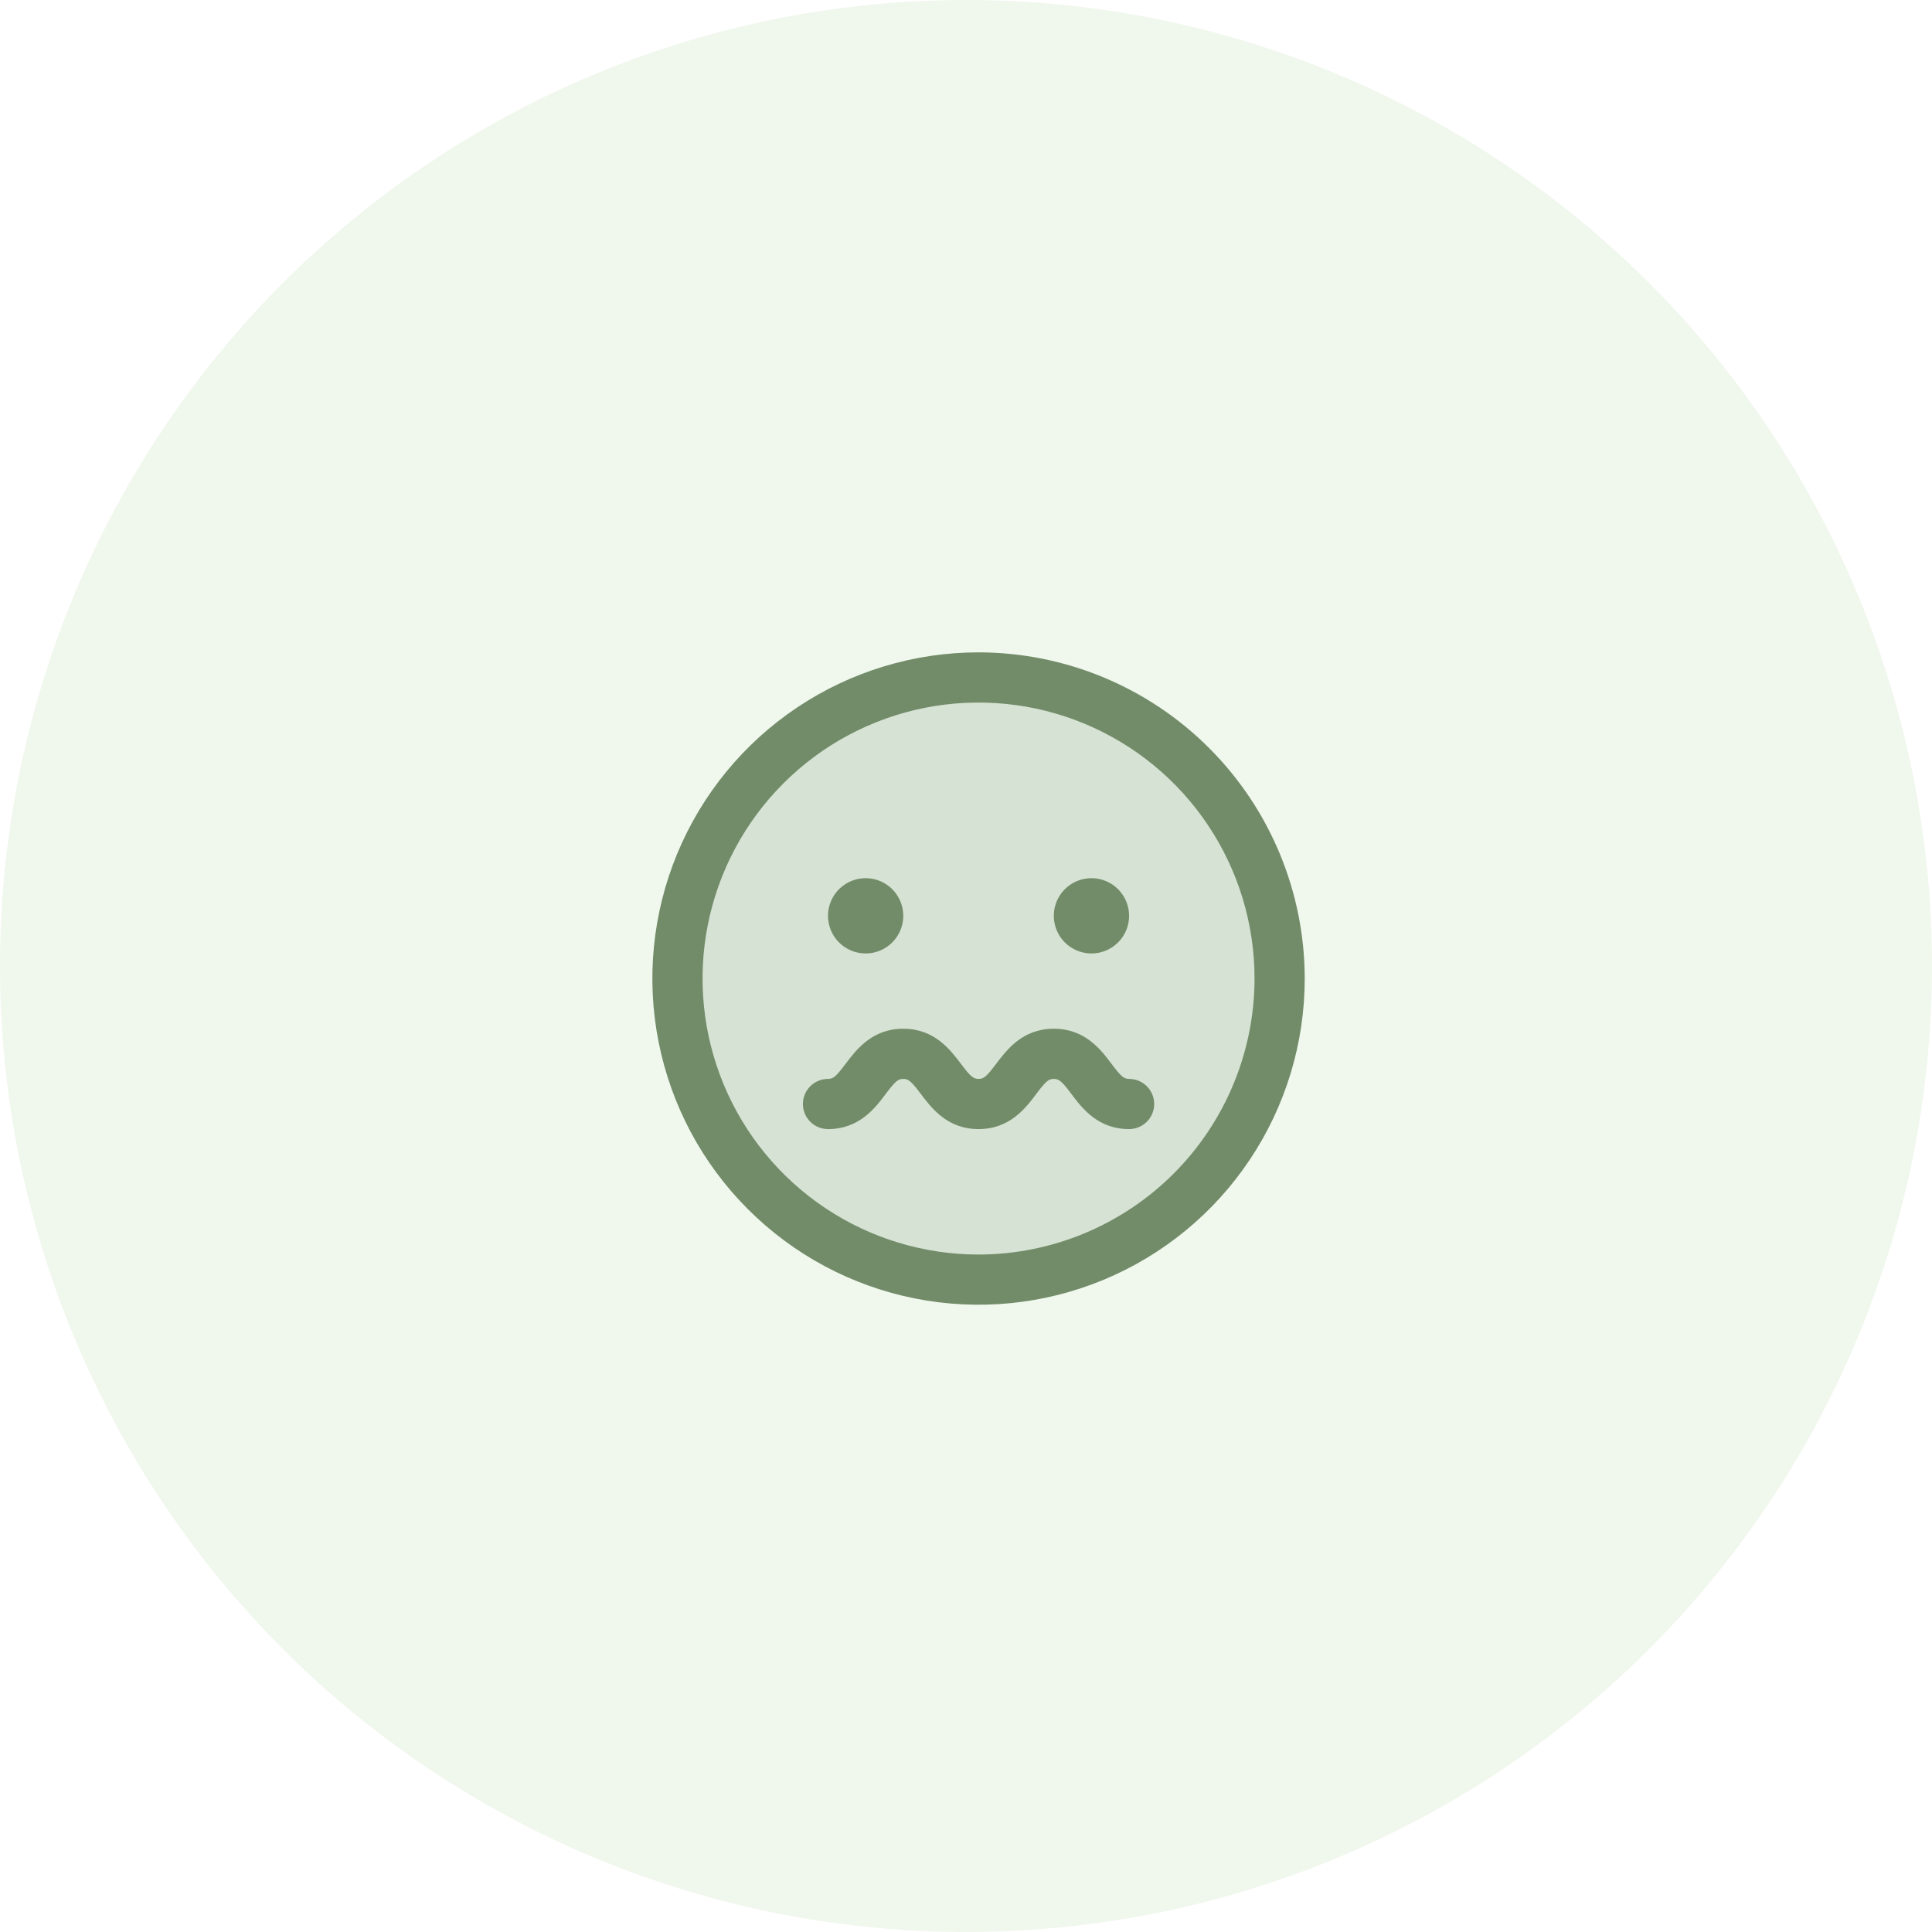 <svg width="77" height="77" viewBox="0 0 77 77" fill="none" xmlns="http://www.w3.org/2000/svg">
<circle opacity="0.3" cx="38.5" cy="38.5" r="38.5" fill="#CDE3C1"/>
<path opacity="0.2" d="M51 39C51 41.373 50.296 43.694 48.978 45.667C47.659 47.64 45.785 49.178 43.592 50.087C41.4 50.995 38.987 51.232 36.659 50.769C34.331 50.306 32.193 49.163 30.515 47.485C28.837 45.807 27.694 43.669 27.231 41.341C26.768 39.013 27.005 36.6 27.913 34.408C28.822 32.215 30.36 30.341 32.333 29.022C34.307 27.704 36.627 27 39 27C42.183 27 45.235 28.264 47.485 30.515C49.736 32.765 51 35.817 51 39Z" fill="#728C69"/>
<path d="M39 26C36.429 26 33.915 26.762 31.778 28.191C29.64 29.619 27.974 31.65 26.99 34.025C26.006 36.401 25.748 39.014 26.25 41.536C26.751 44.058 27.989 46.374 29.808 48.192C31.626 50.011 33.942 51.249 36.464 51.75C38.986 52.252 41.599 51.994 43.975 51.01C46.35 50.026 48.381 48.36 49.809 46.222C51.238 44.085 52 41.571 52 39C51.996 35.553 50.626 32.249 48.188 29.812C45.751 27.374 42.447 26.004 39 26ZM39 50C36.824 50 34.698 49.355 32.889 48.146C31.08 46.938 29.67 45.219 28.837 43.209C28.005 41.2 27.787 38.988 28.211 36.854C28.636 34.72 29.683 32.76 31.222 31.222C32.76 29.683 34.72 28.636 36.854 28.211C38.988 27.787 41.2 28.005 43.209 28.837C45.219 29.67 46.938 31.08 48.146 32.889C49.355 34.698 50 36.824 50 39C49.997 41.916 48.837 44.712 46.775 46.775C44.712 48.837 41.916 49.997 39 50ZM33 36.5C33 36.203 33.088 35.913 33.253 35.667C33.418 35.42 33.652 35.228 33.926 35.114C34.2 35.001 34.502 34.971 34.793 35.029C35.084 35.087 35.351 35.23 35.561 35.439C35.77 35.649 35.913 35.916 35.971 36.207C36.029 36.498 35.999 36.8 35.886 37.074C35.772 37.348 35.58 37.582 35.333 37.747C35.087 37.912 34.797 38 34.5 38C34.102 38 33.721 37.842 33.439 37.561C33.158 37.279 33 36.898 33 36.5ZM42 36.5C42 36.203 42.088 35.913 42.253 35.667C42.418 35.42 42.652 35.228 42.926 35.114C43.2 35.001 43.502 34.971 43.793 35.029C44.084 35.087 44.351 35.23 44.561 35.439C44.77 35.649 44.913 35.916 44.971 36.207C45.029 36.498 44.999 36.8 44.886 37.074C44.772 37.348 44.58 37.582 44.333 37.747C44.087 37.912 43.797 38 43.5 38C43.102 38 42.721 37.842 42.439 37.561C42.158 37.279 42 36.898 42 36.5ZM46 44C46 44.265 45.895 44.52 45.707 44.707C45.52 44.895 45.265 45 45 45C43.75 45 43.119 44.157 42.7 43.6C42.325 43.1 42.21 43 42 43C41.79 43 41.679 43.095 41.3 43.6C40.881 44.157 40.25 45 39 45C37.75 45 37.125 44.157 36.7 43.6C36.325 43.1 36.21 43 36 43C35.79 43 35.679 43.095 35.3 43.6C34.881 44.157 34.25 45 33 45C32.735 45 32.48 44.895 32.293 44.707C32.105 44.52 32 44.265 32 44C32 43.735 32.105 43.48 32.293 43.293C32.48 43.105 32.735 43 33 43C33.21 43 33.321 42.905 33.7 42.4C34.125 41.843 34.75 41 36 41C37.25 41 37.875 41.843 38.3 42.4C38.675 42.9 38.79 43 39 43C39.21 43 39.321 42.905 39.7 42.4C40.125 41.843 40.75 41 42 41C43.25 41 43.881 41.843 44.3 42.4C44.675 42.9 44.79 43 45 43C45.265 43 45.52 43.105 45.707 43.293C45.895 43.48 46 43.735 46 44Z" fill="#728C69"/>
</svg>
